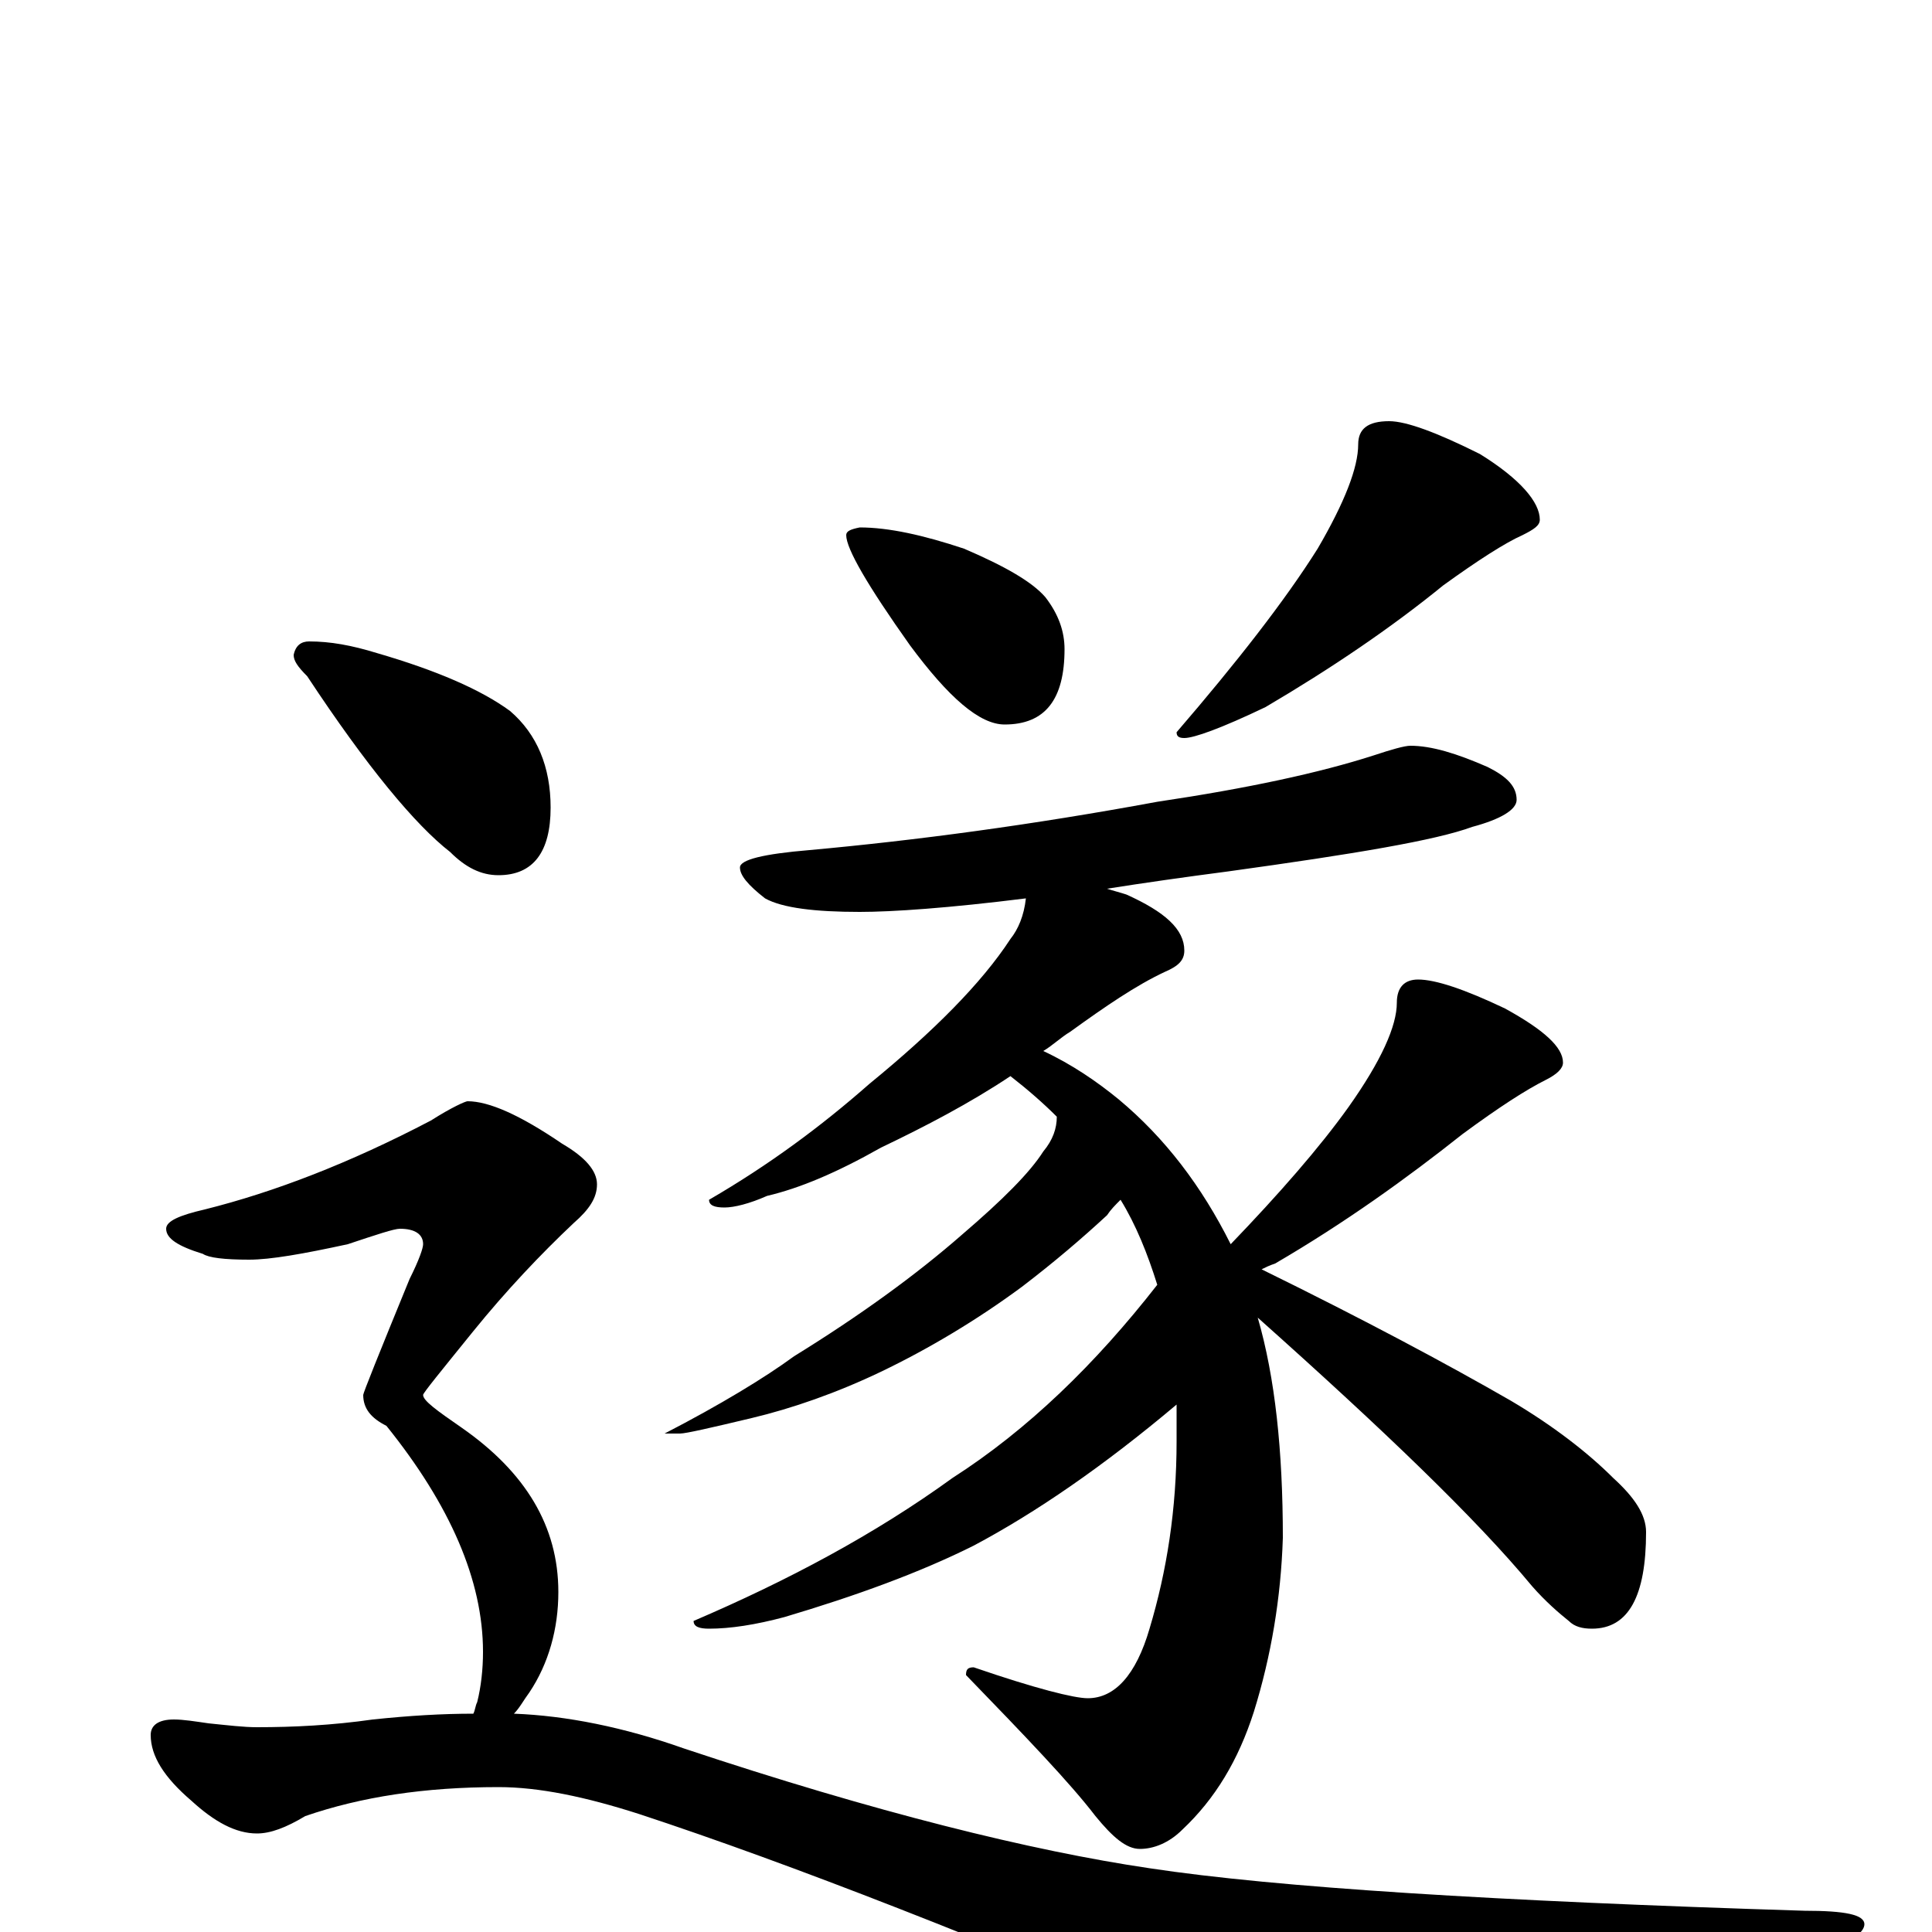 <?xml version="1.0" encoding="utf-8" ?>
<!DOCTYPE svg PUBLIC "-//W3C//DTD SVG 1.1//EN" "http://www.w3.org/Graphics/SVG/1.1/DTD/svg11.dtd">
<svg version="1.1" id="Layer_1" xmlns="http://www.w3.org/2000/svg" xmlns:xlink="http://www.w3.org/1999/xlink" x="0px" y="145px" width="1000px" height="1000px" viewBox="0 0 1000 1000" enable-background="new 0 0 1000 1000" xml:space="preserve">
<g id="Layer_1">
<path id="glyph" transform="matrix(1 0 0 -1 0 1000)" d="M445,727C460,727 478,723 499,716C520,707 534,699 541,691C548,682 551,673 551,664C551,638 541,625 520,625C507,625 491,639 471,666C449,697 438,716 438,723C438,725 440,726 445,727M719,782C728,782 744,776 766,765C787,752 797,740 797,731C797,728 794,726 788,723C779,719 765,710 747,697C720,675 689,654 655,634C632,623 618,618 613,618C610,618 609,619 609,621C640,657 665,689 682,716C696,740 703,758 703,770C703,778 708,782 719,782M730,614C741,614 754,610 770,603C780,598 785,593 785,586C785,581 777,576 762,572C743,565 701,558 636,549C613,546 592,543 573,540C576,539 580,538 583,537C603,528 613,519 613,508C613,503 610,500 603,497C588,490 572,479 554,466C549,463 545,459 540,456C555,449 568,440 579,431C603,411 622,386 637,356C662,382 683,406 698,427C715,451 723,469 723,481C723,489 727,493 734,493C743,493 758,488 779,478C799,467 809,458 809,450C809,447 806,444 800,441C790,436 776,427 757,413C728,390 696,367 660,346C657,345 655,344 653,343C706,317 749,294 782,275C804,262 822,248 835,235C846,225 852,216 852,207C852,174 843,157 824,157C819,157 815,158 812,161C807,165 800,171 793,179C764,214 716,260 651,318C660,287 664,249 664,204C663,173 658,143 649,114C641,89 629,69 612,53C605,46 597,43 590,43C583,43 576,49 567,60C554,77 531,101 500,133C500,136 501,137 504,137C536,126 556,121 563,121C577,121 588,133 595,157C604,187 609,219 609,254C609,261 609,267 609,273C571,241 536,217 504,200C476,186 443,174 406,163C391,159 378,157 367,157C362,157 359,158 359,161C408,182 453,206 493,235C532,260 567,294 599,335C594,351 588,366 580,379C577,376 575,374 573,371C560,359 546,347 529,334C506,317 481,302 456,290C433,279 410,271 389,266C368,261 355,258 352,258l-8,0C373,273 396,287 411,298C445,319 474,340 498,361C519,379 533,393 540,404C545,410 547,416 547,422C540,429 532,436 523,443C502,429 479,417 456,406C433,393 414,385 397,381C388,377 380,375 375,375C370,375 367,376 367,379C398,397 425,417 450,439C483,466 508,491 523,514C527,519 530,526 531,535C491,530 462,528 445,528C422,528 405,530 396,535C387,542 383,547 383,551C383,555 395,558 419,560C474,565 534,573 599,585C646,592 683,600 711,609C720,612 727,614 730,614M160,668C171,668 182,666 195,662C226,653 249,643 264,632C278,620 285,603 285,582C285,559 276,547 258,547C249,547 241,551 233,559C215,573 190,603 159,650C154,655 152,658 152,661C153,666 156,668 160,668M242,430C253,430 269,423 291,408C303,401 309,394 309,387C309,380 305,374 297,367C280,351 262,332 245,311C228,290 219,279 219,278C219,275 226,270 239,261C272,238 289,210 289,176C289,157 284,139 274,124C271,120 269,116 266,113C293,112 323,106 354,95C453,62 534,42 595,33C661,23 774,16 934,11C955,11 965,9 965,4C965,-3 945,-13 906,-28C811,-64 750,-82 724,-82C708,-82 676,-73 629,-55C509,-4 410,35 331,61C303,70 279,75 258,75C220,75 187,70 158,60C148,54 140,51 133,51C122,51 111,57 99,68C85,80 78,91 78,102C78,107 82,110 90,110C95,110 101,109 108,108C118,107 126,106 133,106C152,106 172,107 193,110C212,112 229,113 245,113C246,115 246,117 247,119C249,127 250,136 250,145C250,182 233,221 200,262C192,266 188,271 188,278C188,279 196,299 212,338C217,348 219,354 219,356C219,361 215,364 207,364C204,364 195,361 180,356C157,351 140,348 129,348C116,348 108,349 105,351C92,355 86,359 86,364C86,368 93,371 106,374C142,383 181,398 223,420C234,427 241,430 242,430z"/>
</g>
</svg>
